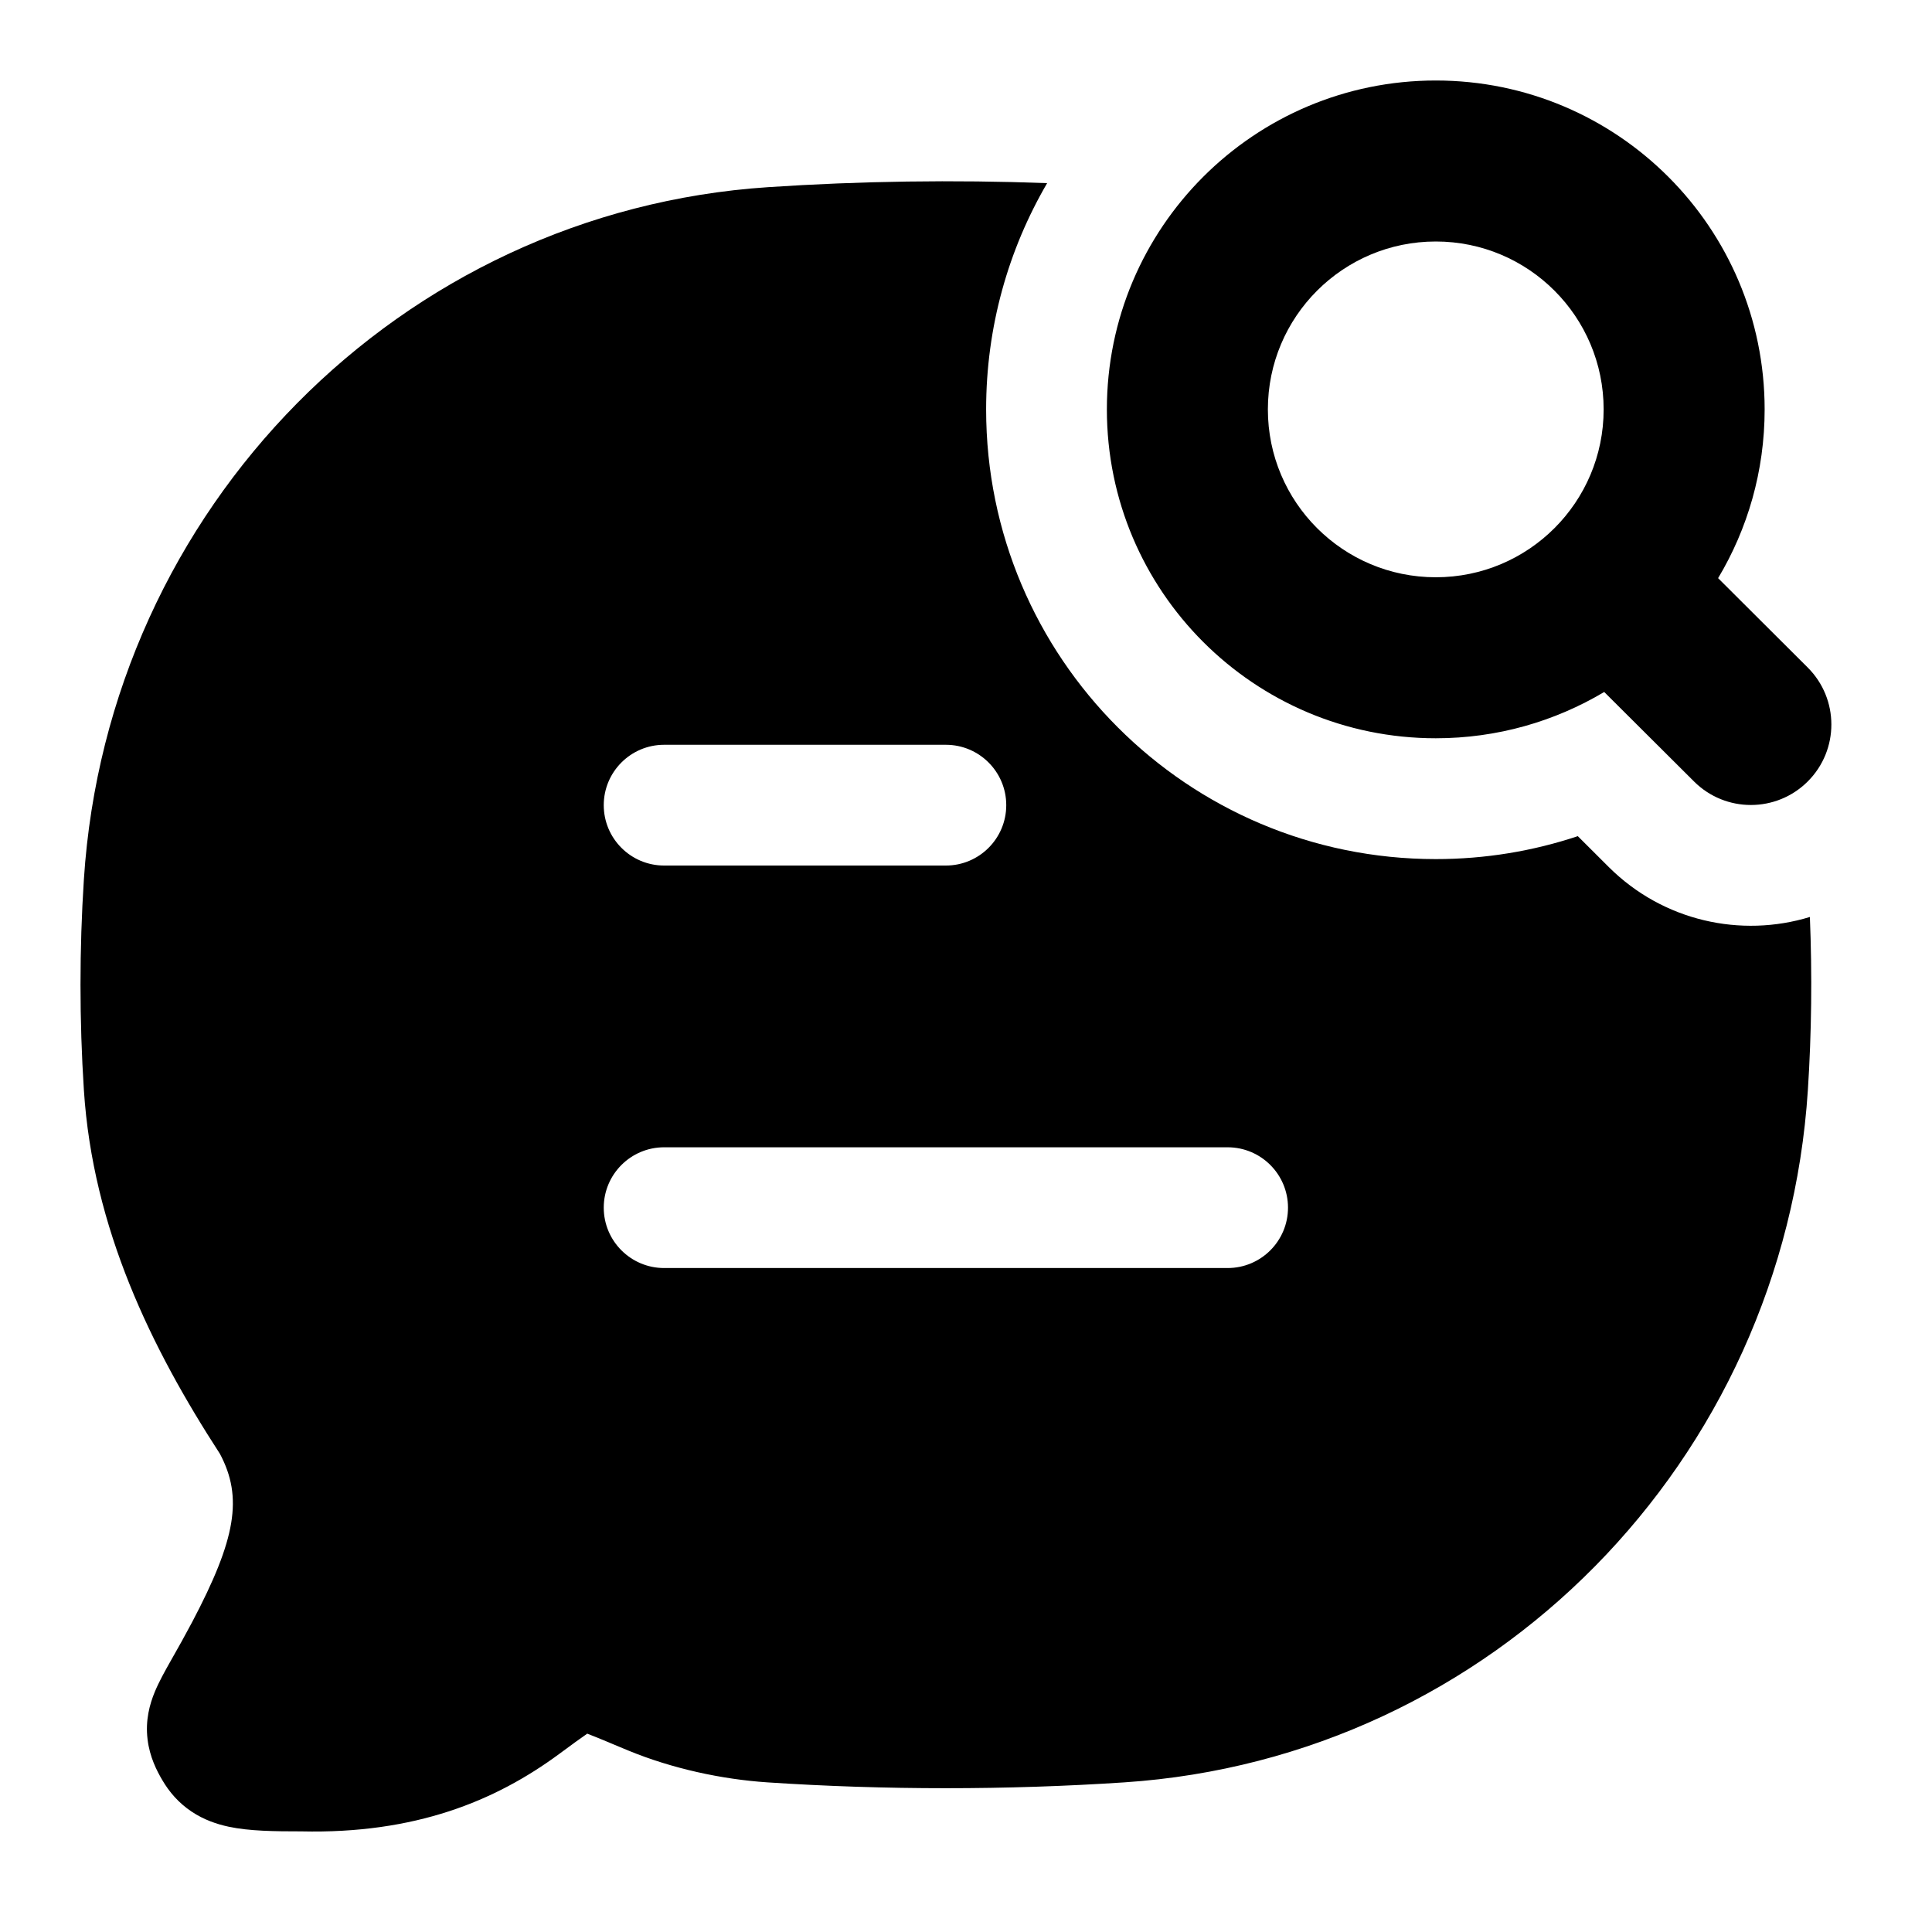 <svg width="24" height="24" viewBox="0 0 24 24" xmlns="http://www.w3.org/2000/svg">
    <path fill-rule="evenodd" clip-rule="evenodd" d="M13.008 2.275C12.526 3.101 12.25 4.061 12.25 5.086C12.25 8.171 14.751 10.672 17.836 10.672C18.452 10.672 19.046 10.572 19.6 10.387L19.985 10.771C20.662 11.445 21.629 11.652 22.483 11.391C22.512 12.106 22.504 12.834 22.458 13.541C22.16 18.151 18.537 21.837 13.97 22.141C12.51 22.238 10.987 22.238 9.53 22.141C8.965 22.103 8.35 21.97 7.808 21.747C7.723 21.712 7.649 21.681 7.584 21.654L7.582 21.653L7.581 21.652C7.459 21.602 7.37 21.564 7.295 21.536C7.213 21.592 7.104 21.672 6.944 21.79C6.153 22.373 5.155 22.783 3.741 22.75C3.415 22.75 3.097 22.747 2.84 22.692C2.695 22.661 2.533 22.607 2.378 22.503C2.217 22.395 2.102 22.259 2.018 22.116C1.949 22 1.859 21.826 1.833 21.606C1.804 21.369 1.86 21.17 1.922 21.019C1.976 20.888 2.054 20.75 2.12 20.633L2.146 20.587C2.215 20.466 2.293 20.327 2.387 20.15C2.931 19.118 3.02 18.602 2.732 18.06C1.88 16.747 1.153 15.261 1.042 13.541C0.986 12.679 0.986 11.787 1.042 10.924C1.34 6.313 4.975 2.628 9.541 2.325C10.68 2.249 11.852 2.232 13.008 2.275ZM7.5 10.002C7.5 9.588 7.836 9.252 8.25 9.252H11.75C12.164 9.252 12.5 9.588 12.5 10.002C12.5 10.416 12.164 10.752 11.75 10.752H8.25C7.836 10.752 7.5 10.416 7.5 10.002ZM7.5 15.002C7.5 14.588 7.836 14.252 8.25 14.252H15.25C15.664 14.252 16 14.588 16 15.002C16 15.416 15.664 15.752 15.25 15.752H8.25C7.836 15.752 7.5 15.416 7.5 15.002Z"/>
    <path fill-rule="evenodd" clip-rule="evenodd" d="M13.75 5.086C13.75 2.829 15.579 1 17.836 1C20.092 1 21.921 2.829 21.921 5.086C21.921 5.852 21.71 6.569 21.343 7.182L22.456 8.292C22.847 8.682 22.848 9.315 22.458 9.706C22.068 10.097 21.435 10.098 21.044 9.708L19.928 8.596C19.316 8.961 18.6 9.171 17.836 9.171C15.579 9.171 13.75 7.342 13.75 5.086ZM17.836 3C16.684 3 15.75 3.934 15.75 5.086C15.75 6.238 16.684 7.171 17.836 7.171C18.988 7.171 19.921 6.238 19.921 5.086C19.921 3.934 18.988 3 17.836 3Z"/>
</svg>
